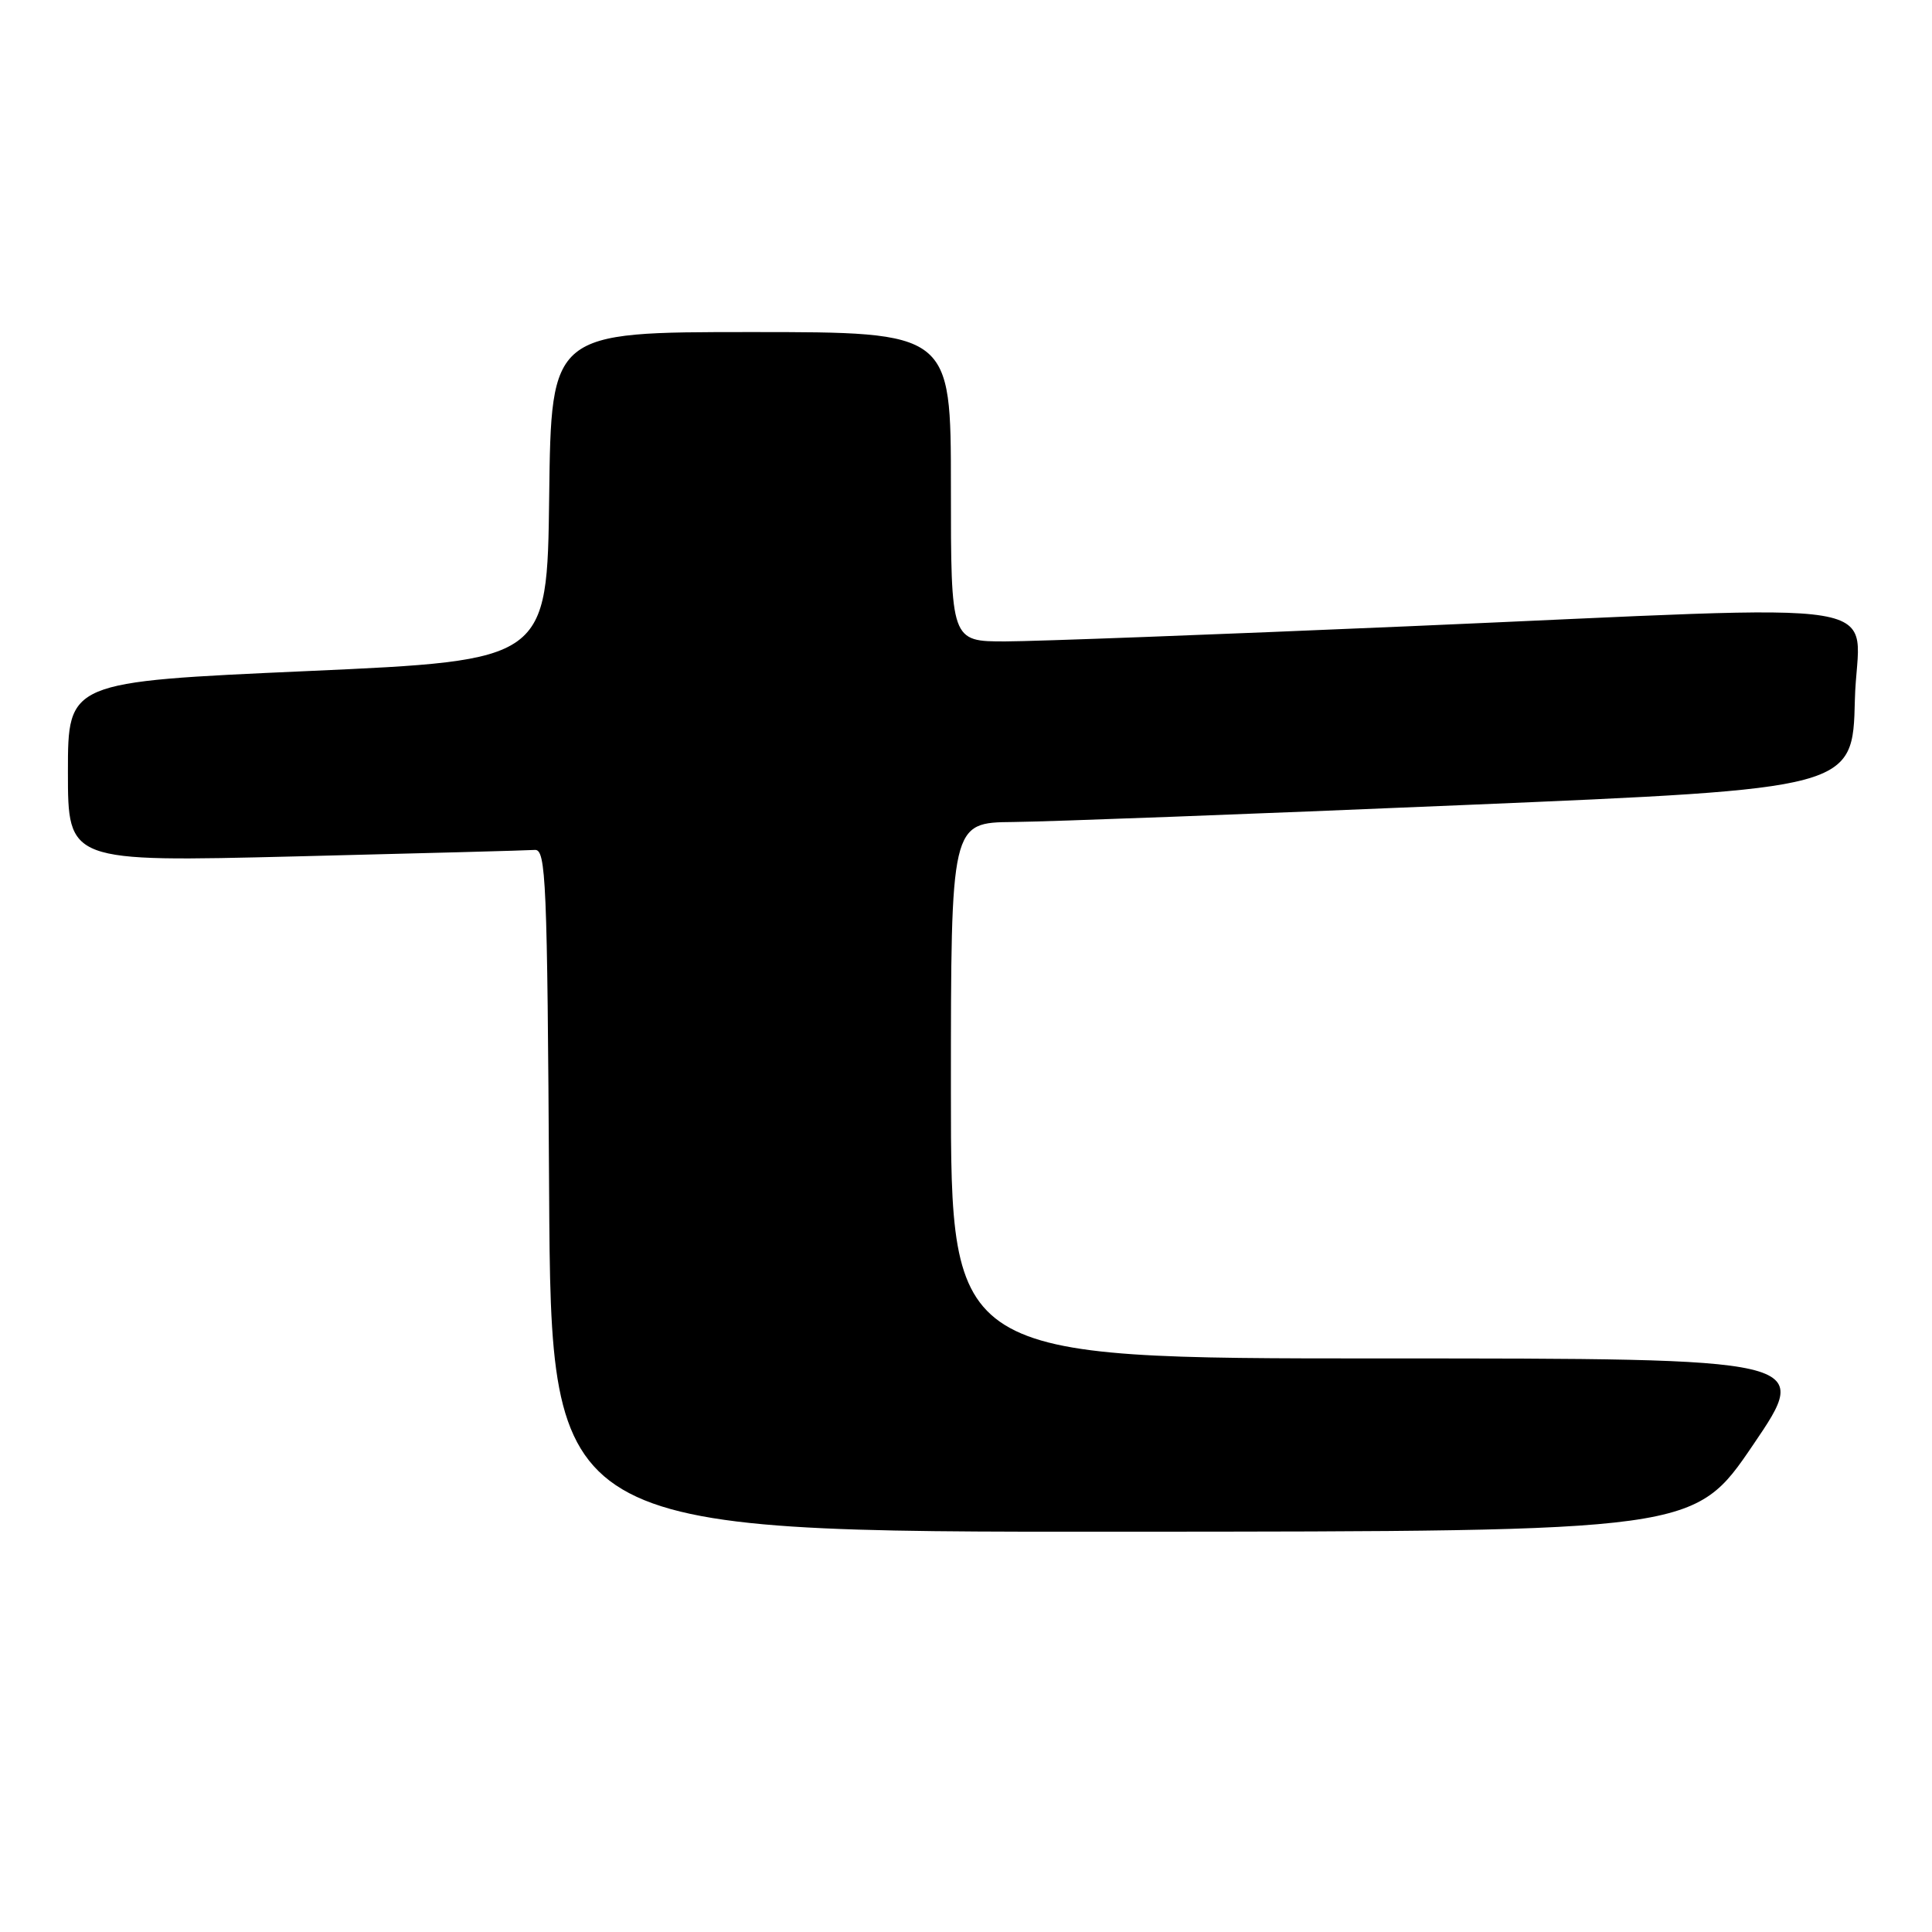 <?xml version="1.0" encoding="UTF-8" standalone="no"?>
<!DOCTYPE svg PUBLIC "-//W3C//DTD SVG 1.1//EN" "http://www.w3.org/Graphics/SVG/1.1/DTD/svg11.dtd" >
<svg xmlns="http://www.w3.org/2000/svg" xmlns:xlink="http://www.w3.org/1999/xlink" version="1.1" viewBox="0 0 256 256">
 <g >
 <path fill="currentColor"
d=" M 232.29 191.46 C 240.08 180.00 240.08 180.00 183.04 180.00 C 126.00 180.00 126.00 180.00 126.00 144.50 C 126.00 109.00 126.00 109.00 134.25 108.92 C 138.79 108.88 165.68 107.87 194.00 106.67 C 245.50 104.50 245.50 104.50 245.78 92.75 C 246.11 78.88 253.61 80.11 186.50 82.99 C 161.20 84.08 137.24 84.98 133.25 84.99 C 126.00 85.00 126.00 85.00 126.00 64.50 C 126.00 44.00 126.00 44.00 99.52 44.00 C 73.04 44.00 73.04 44.00 72.77 65.75 C 72.50 87.50 72.50 87.50 40.75 88.92 C 9.00 90.34 9.00 90.34 9.00 102.28 C 9.00 114.22 9.00 114.22 39.11 113.48 C 55.67 113.07 69.96 112.69 70.86 112.62 C 72.35 112.51 72.52 116.53 72.76 157.75 C 73.02 203.00 73.02 203.00 148.76 202.96 C 224.50 202.92 224.50 202.92 232.29 191.46 Z "/>
</g>
</svg>